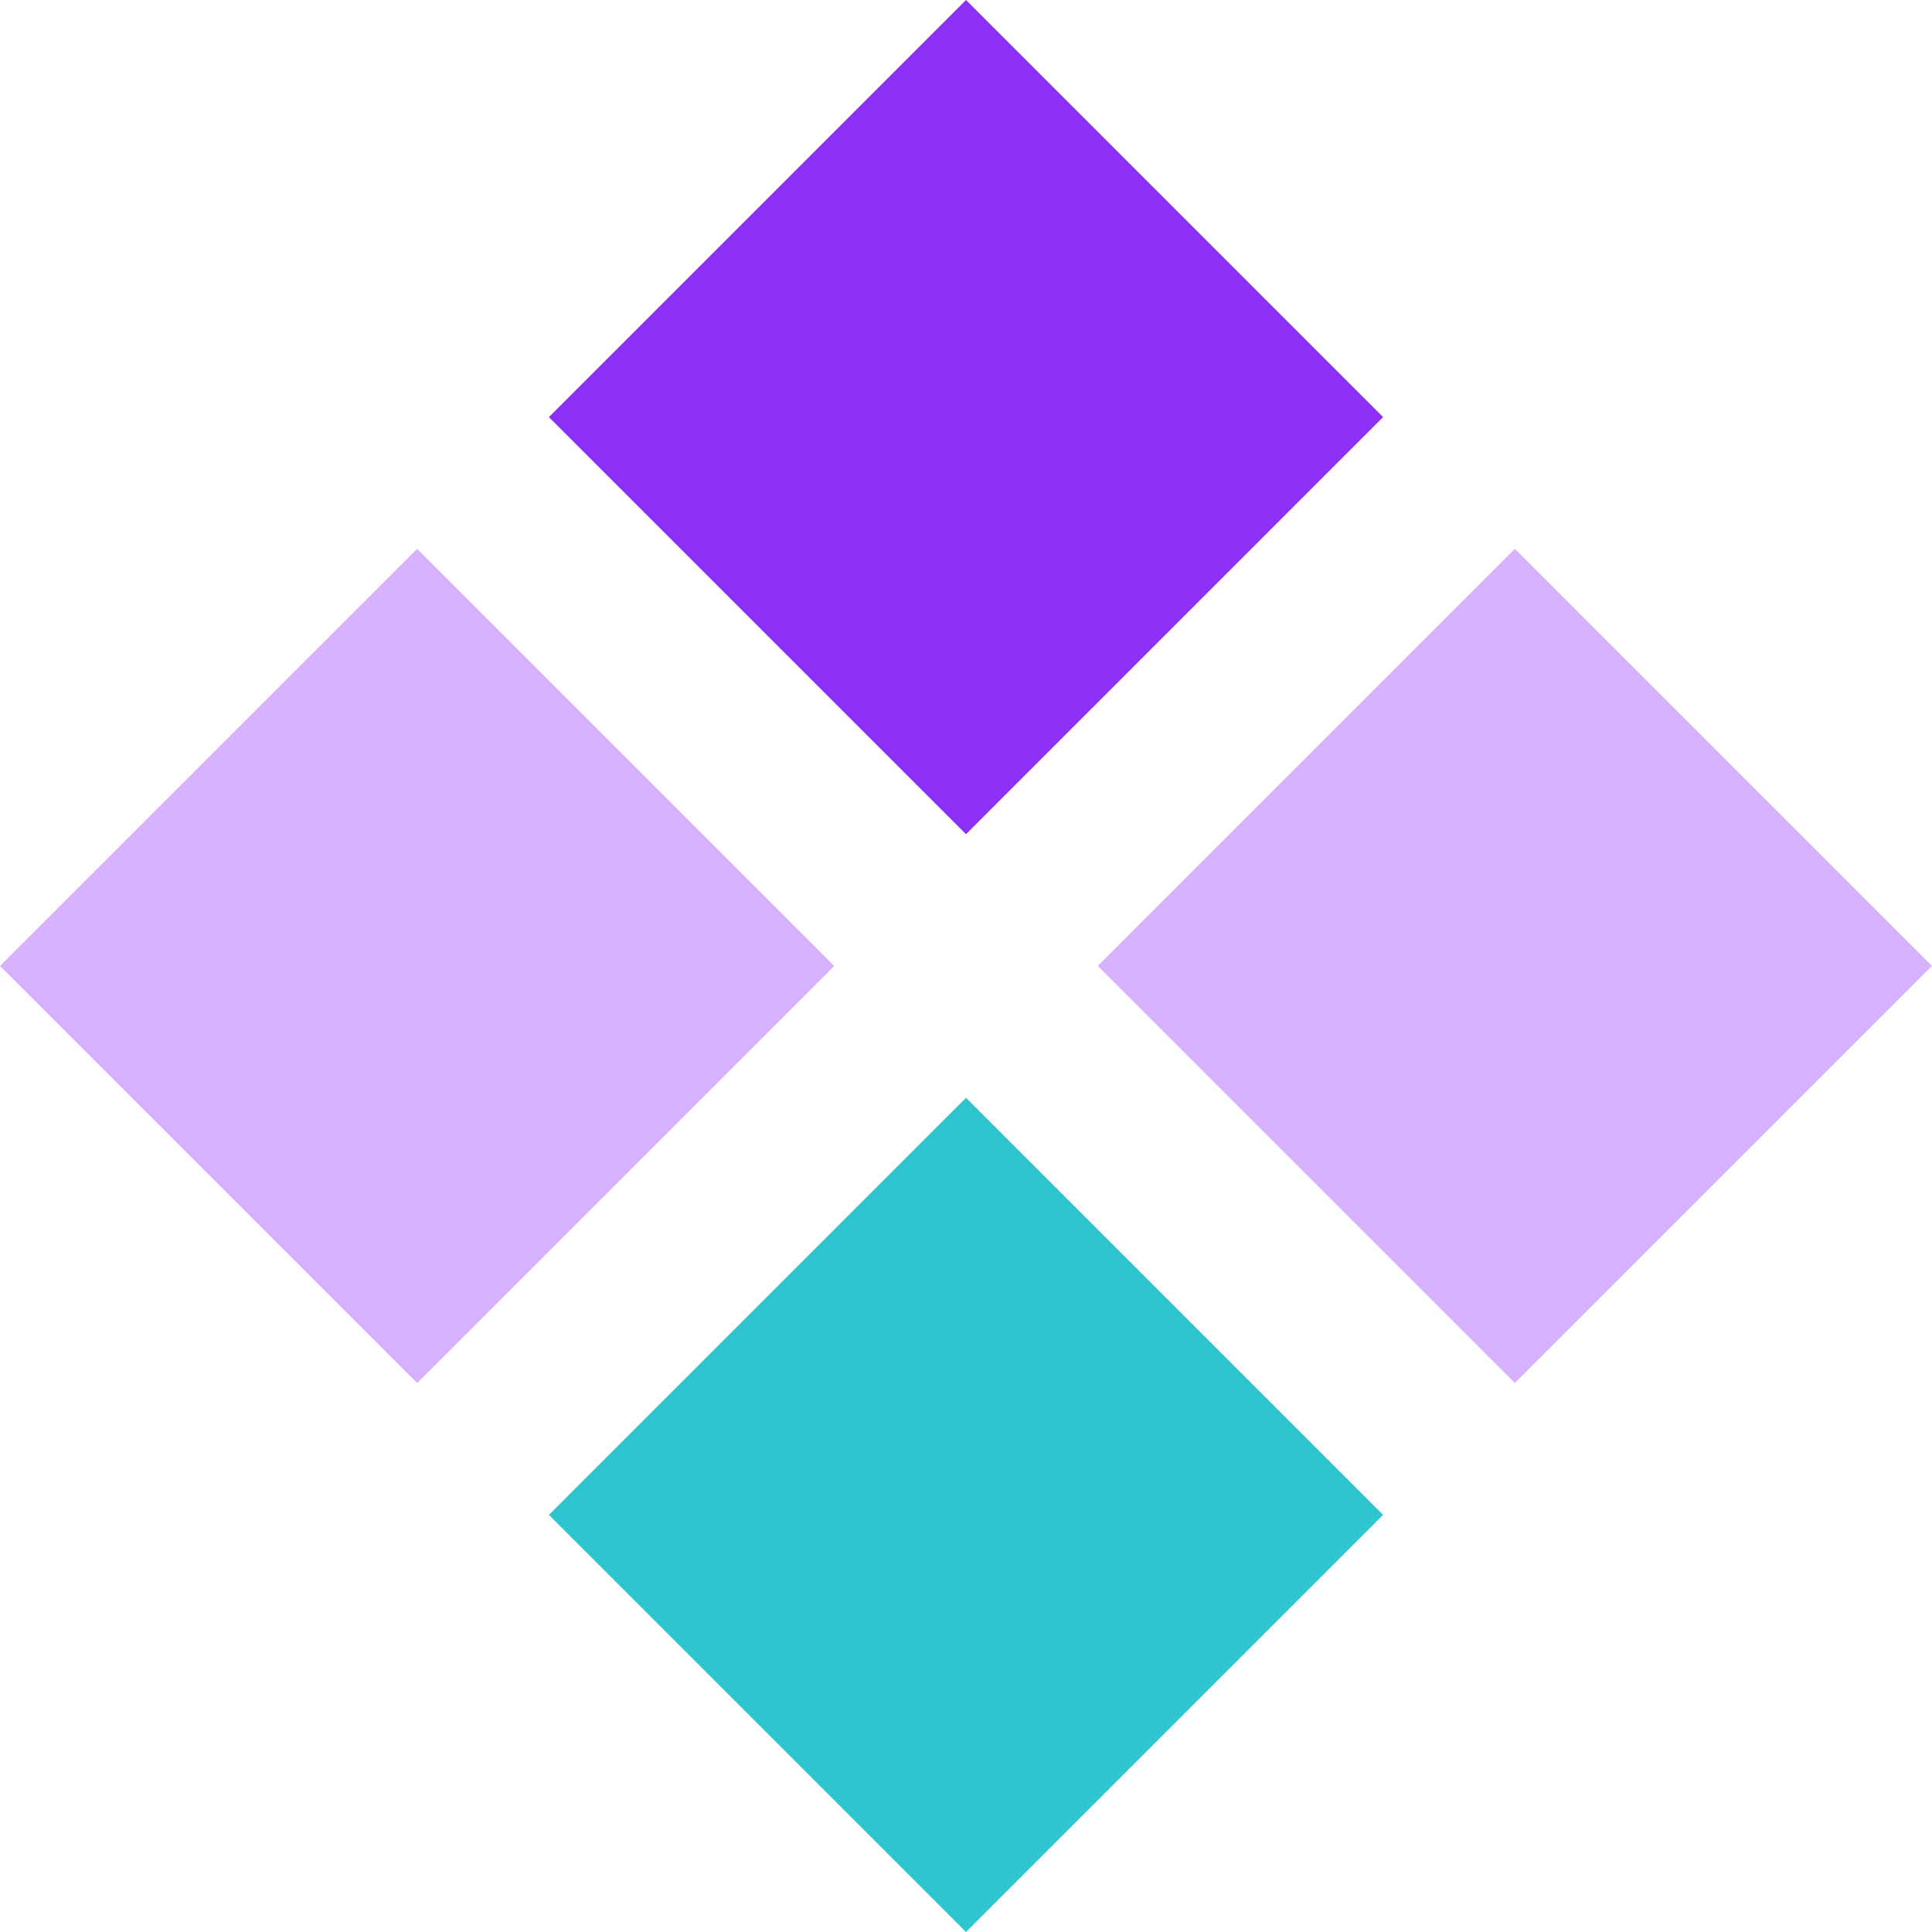 <svg width="32" height="32" viewBox="0 0 32 32" fill="none" xmlns="http://www.w3.org/2000/svg">
<g clip-path="url(#clip0)">
<rect x="16" width="9.77" height="9.77" transform="rotate(45 16 0)" fill="#8C30F5"/>
<rect x="25.091" y="9.091" width="9.77" height="9.77" transform="rotate(45 25.091 9.091)" fill="#D6B1FF"/>
<rect x="6.909" y="9.091" width="9.77" height="9.77" transform="rotate(45 6.909 9.091)" fill="#D6B1FF"/>
<rect x="16" y="18.183" width="9.77" height="9.77" transform="rotate(45 16 18.183)" fill="#2EC5CE"/>
</g>
<defs>
<clipPath id="clip0">
<rect width="32" height="32" fill="white"/>
</clipPath>
</defs>
</svg>
